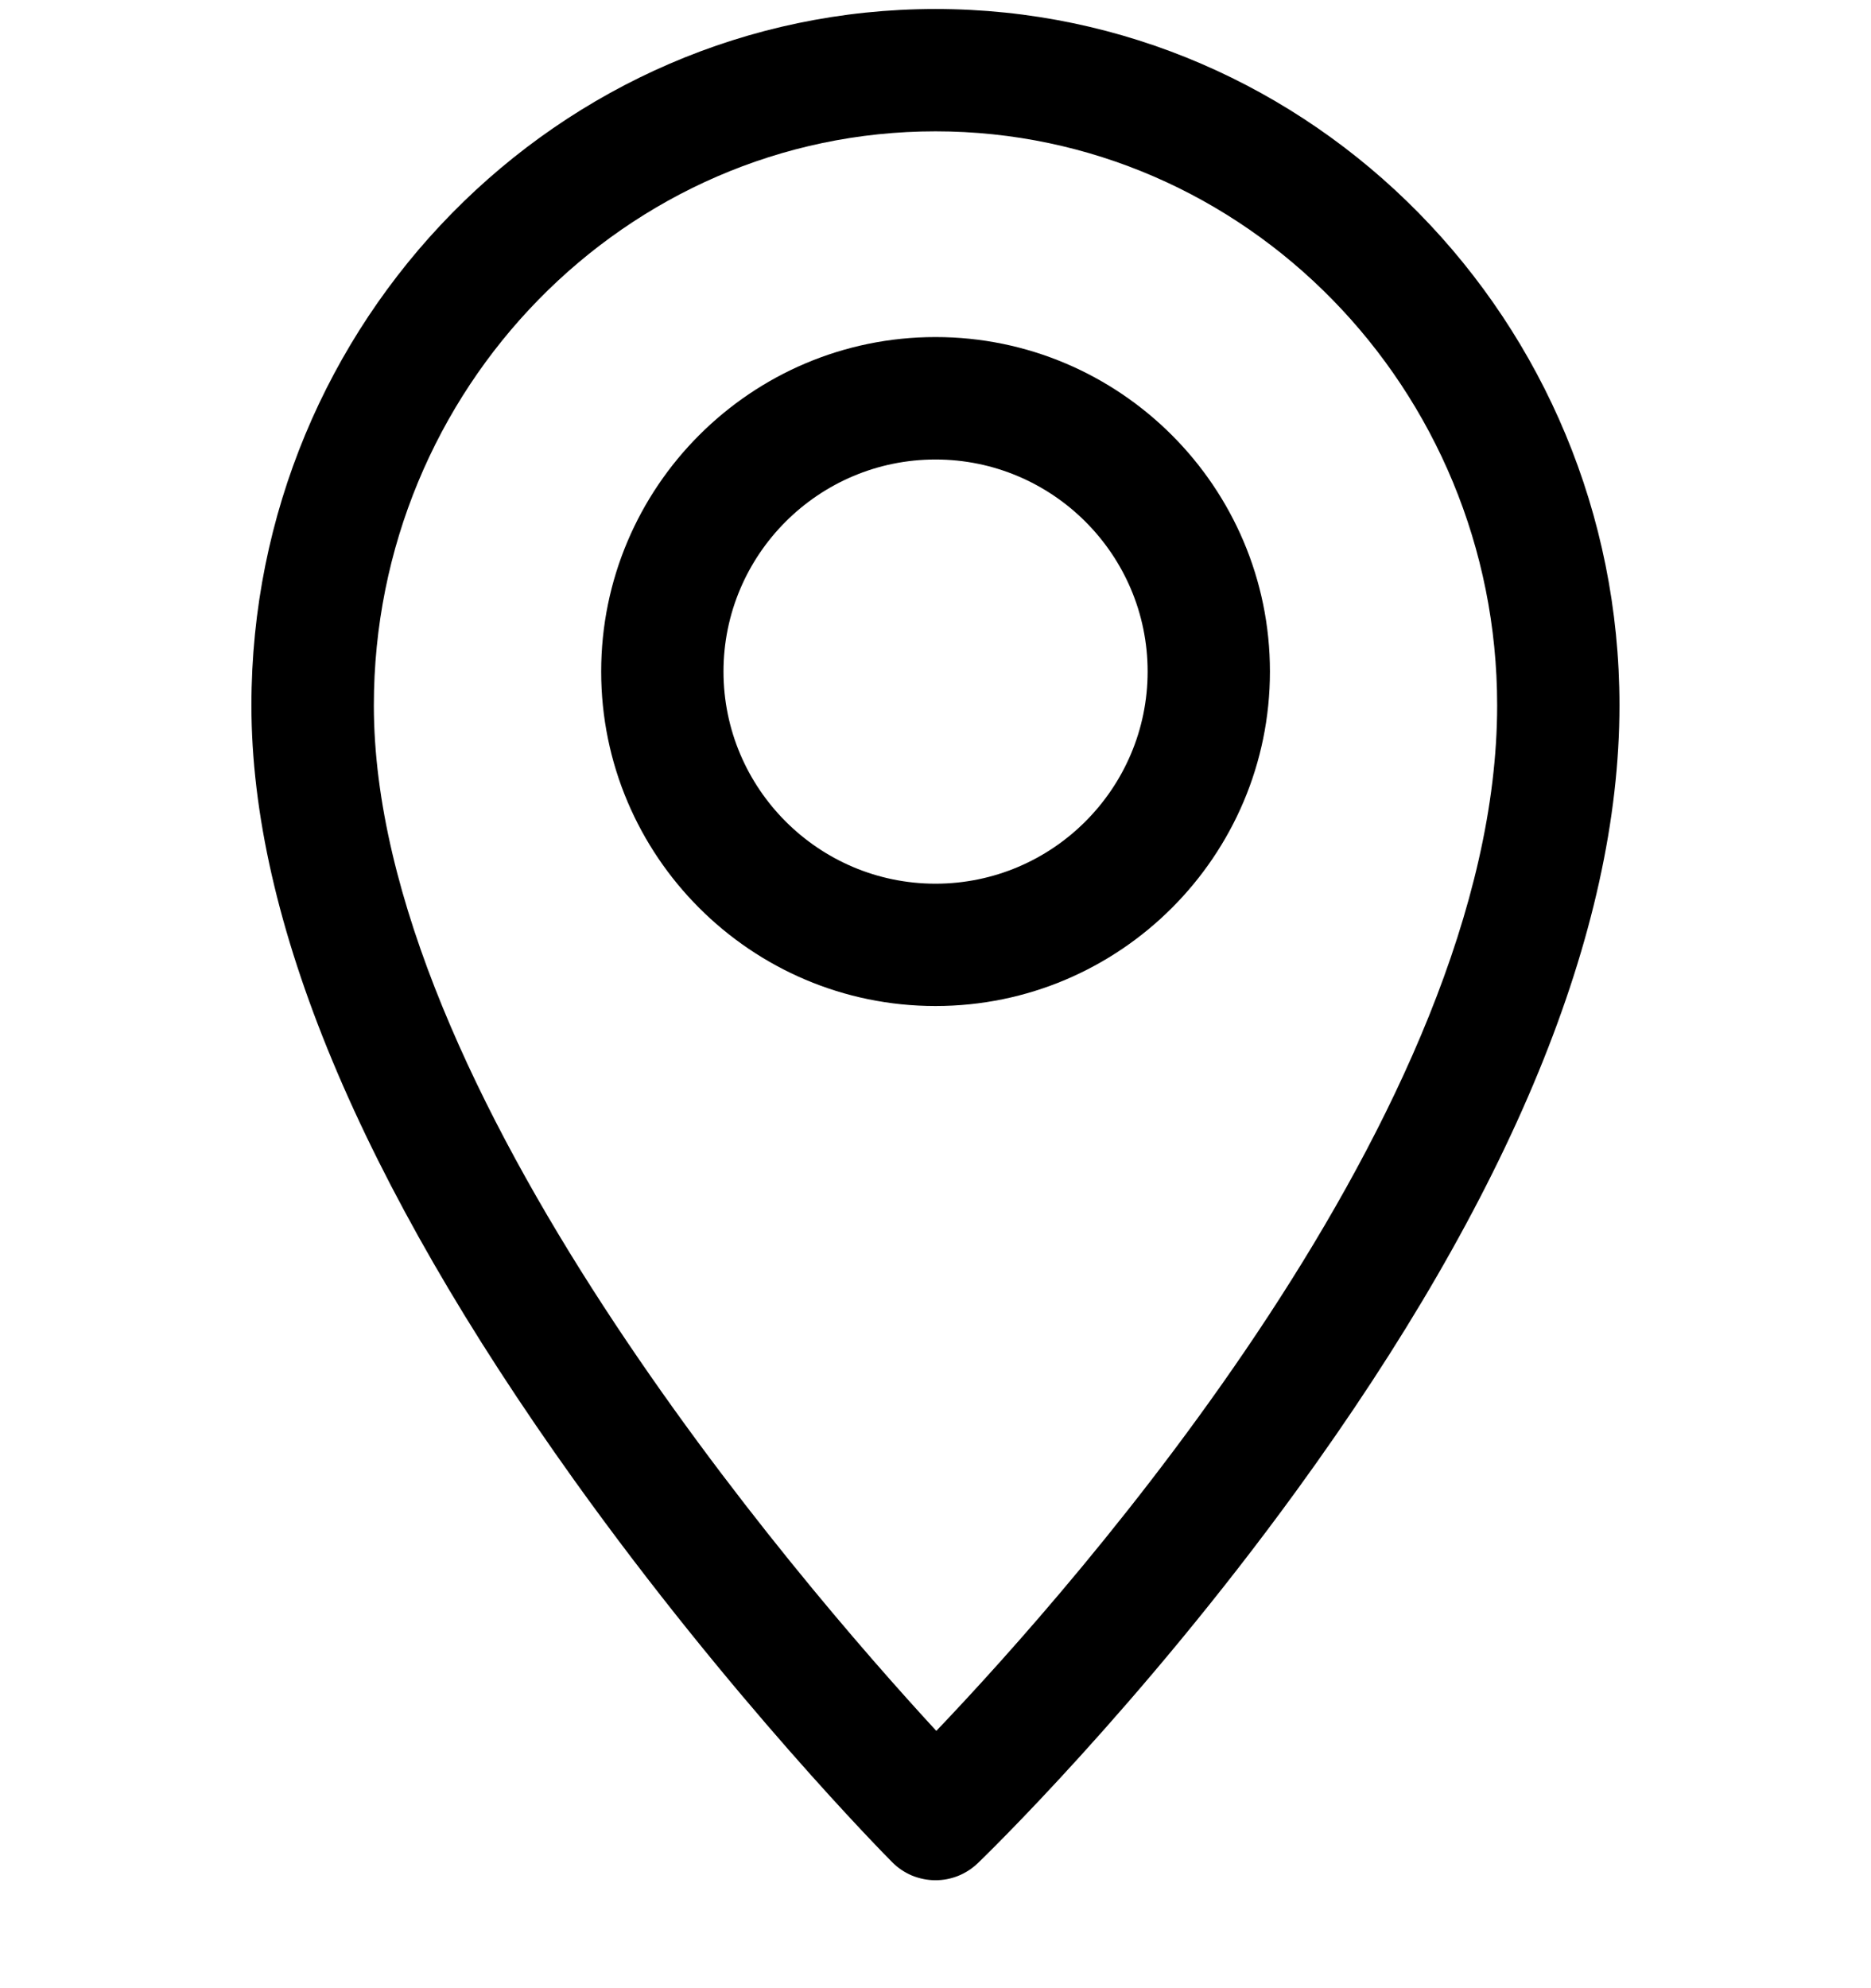 <svg xmlns="http://www.w3.org/2000/svg" width="16" height="17" viewBox="0 0 16 17" >
  <g clip-path="url(#clip0_598_3094)">
    <path d="M8 0.077C4.774 0.077 2.15 2.748 2.15 6.031C2.15 7.868 3.079 10.097 4.911 12.657C6.252 14.53 7.573 15.866 7.629 15.922C7.677 15.971 7.735 16.01 7.799 16.037C7.863 16.063 7.931 16.077 8 16.077C8.131 16.077 8.261 16.028 8.363 15.93C8.418 15.877 9.743 14.595 11.086 12.747C12.92 10.225 13.849 7.966 13.849 6.031C13.849 2.748 11.225 0.077 8 0.077ZM8.007 14.8C6.829 13.522 3.197 9.315 3.197 6.031C3.197 3.325 5.351 1.123 8 1.123C10.648 1.123 12.803 3.325 12.803 6.031C12.803 9.492 9.19 13.56 8.007 14.8Z" />
    <path d="M8 2.882C6.423 2.882 5.141 4.165 5.141 5.742C5.141 7.319 6.423 8.602 8 8.602C9.577 8.602 10.86 7.319 10.86 5.742C10.86 4.165 9.577 2.882 8 2.882ZM8 7.556C7 7.556 6.187 6.742 6.187 5.742C6.187 4.742 7 3.929 8 3.929C9 3.929 9.814 4.742 9.814 5.742C9.814 6.742 9 7.556 8 7.556Z" />
  </g>
  <defs>
    <clipPath id="clip0_598_3094">
      <rect width="16" height="16"  transform="translate(0 0.077)"/>
    </clipPath>
  </defs>
</svg>